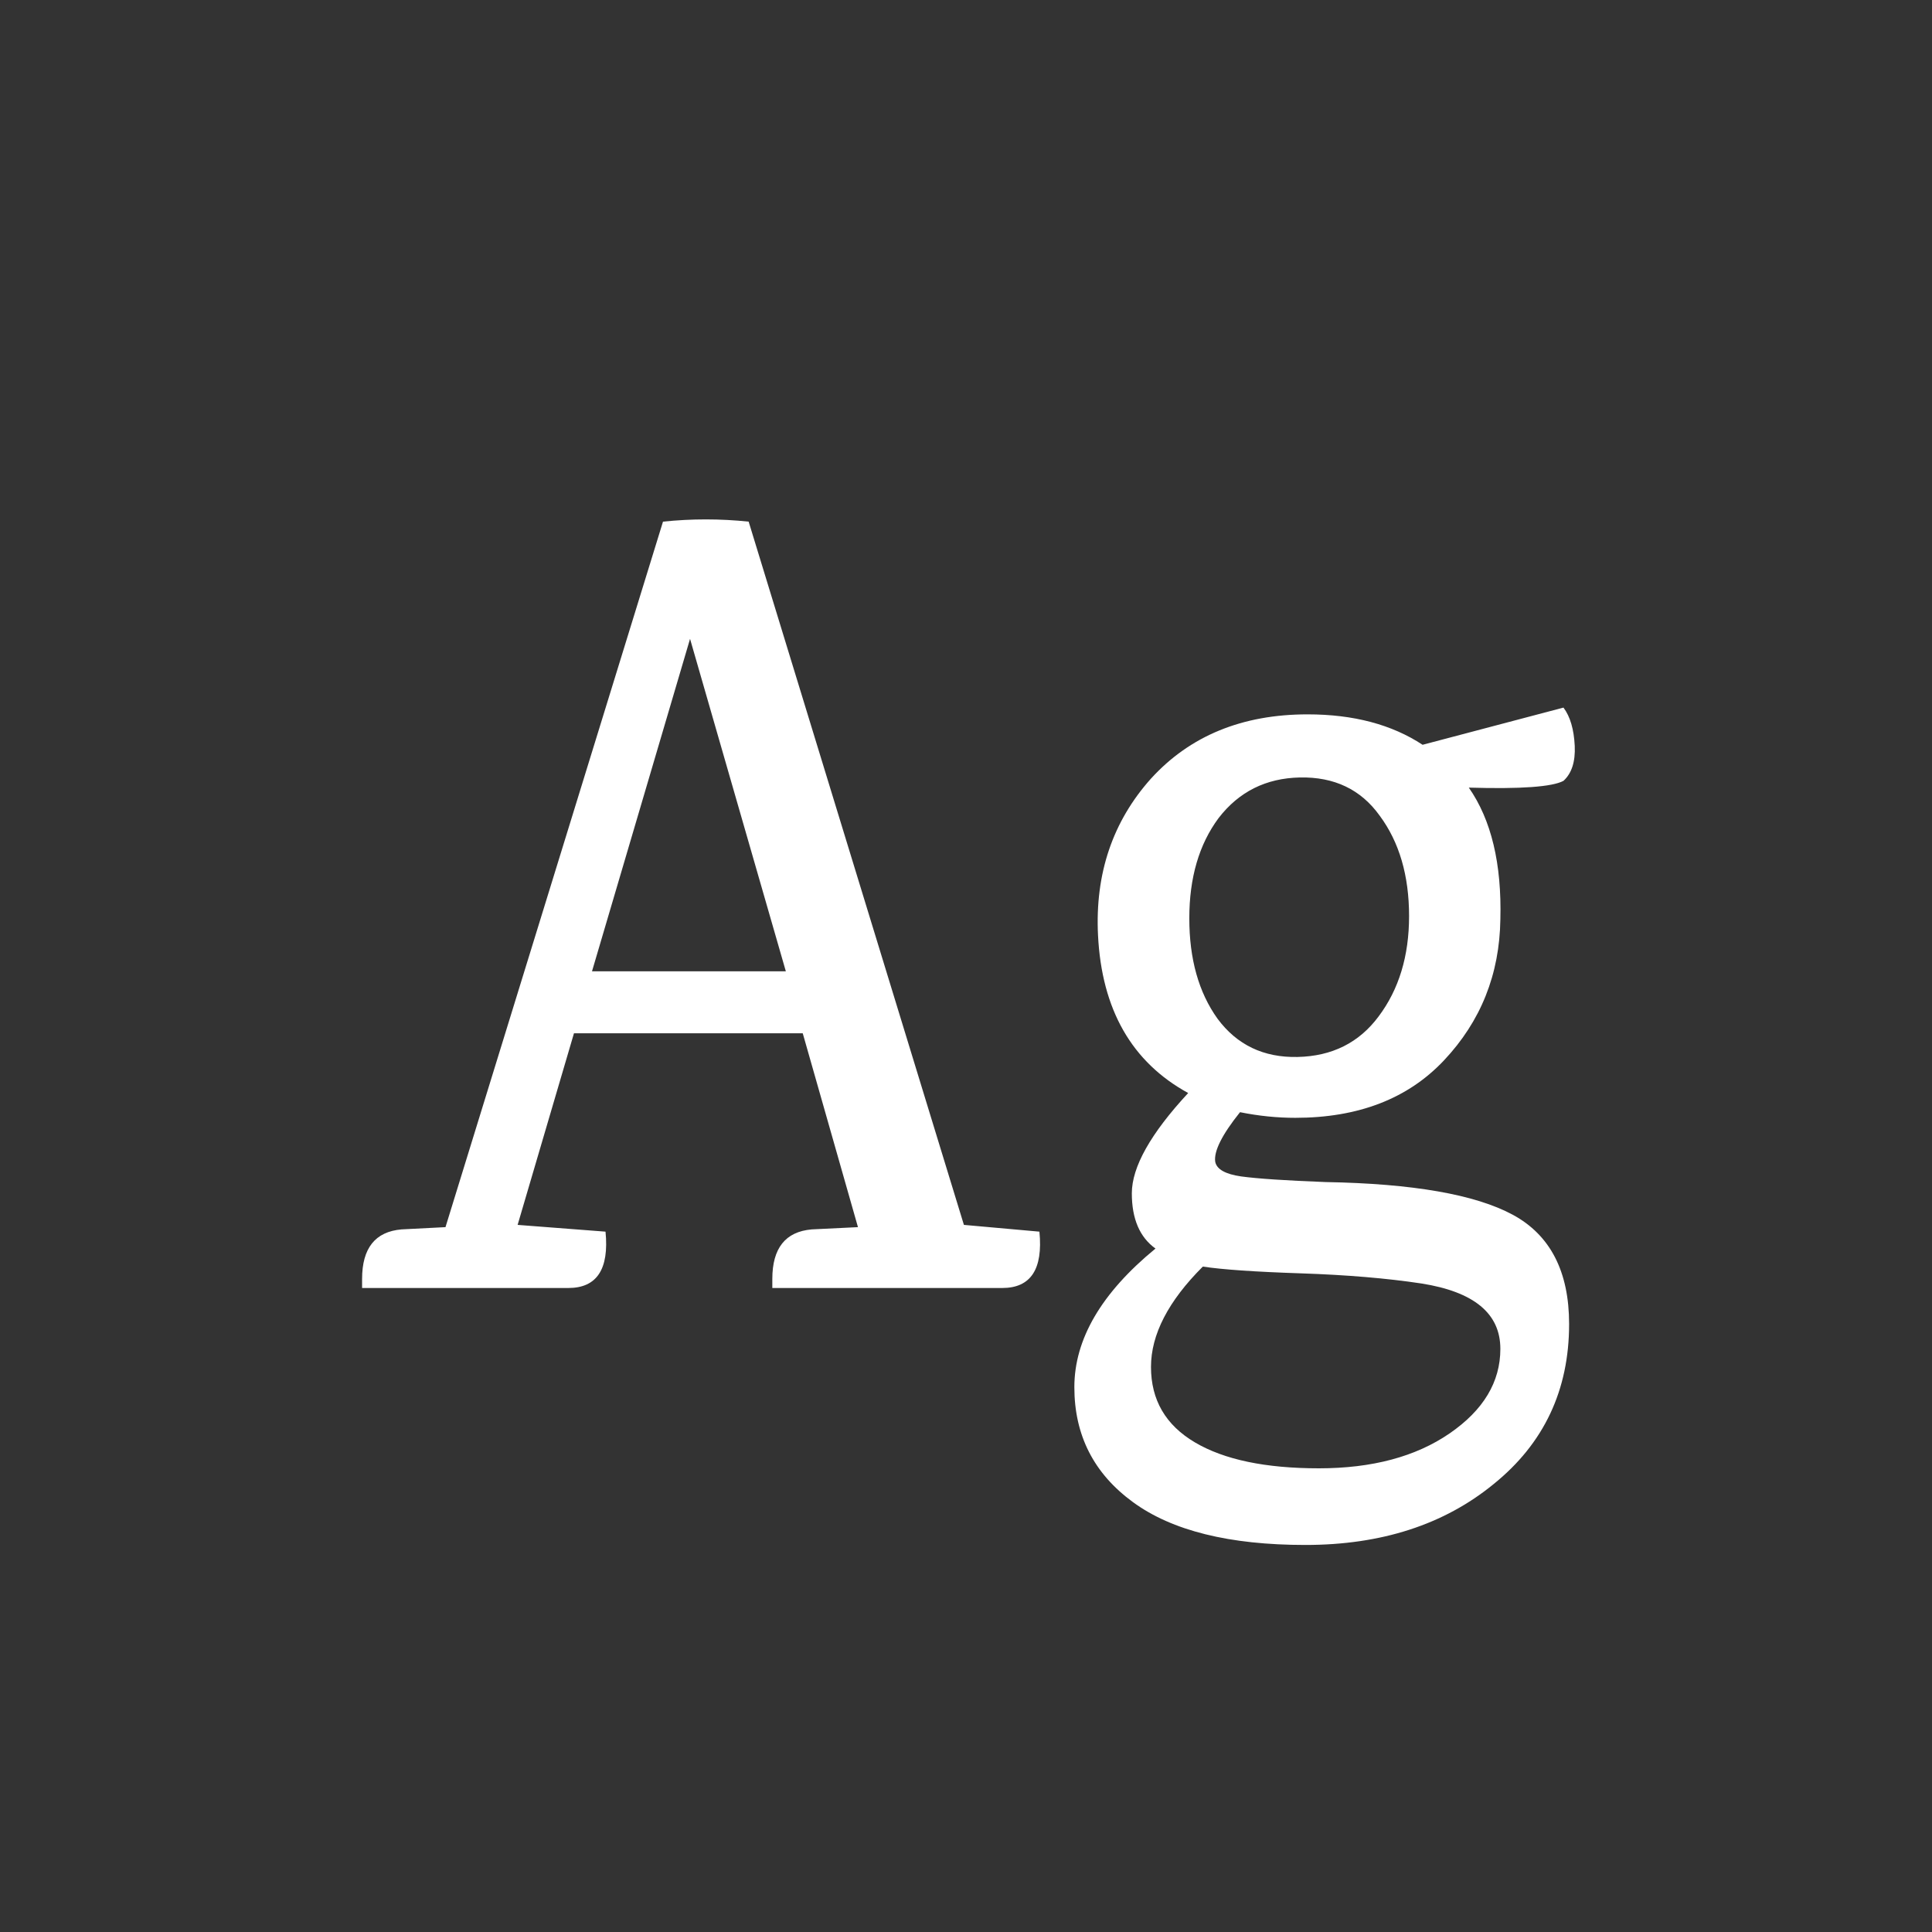 <svg width="24" height="24" viewBox="0 0 24 24" fill="none" xmlns="http://www.w3.org/2000/svg">
<rect x="0" y="0" width="24" height="24" fill="#333333" stroke="none"/>
<path d="M12.45 16H9.594V15.888C9.594 15.505 9.757 15.3 10.084 15.272L10.658 15.244L9.972 12.836H7.13L6.43 15.216L7.522 15.3C7.568 15.767 7.414 16 7.06 16H4.498V15.888C4.498 15.505 4.661 15.3 4.988 15.272L5.534 15.244L8.236 6.48C8.59 6.443 8.945 6.443 9.3 6.48L11.974 15.216L12.912 15.3C12.958 15.767 12.804 16 12.45 16ZM7.354 12.066H9.762L8.572 7.936L7.354 12.066ZM16.09 13.886C15.866 13.886 15.637 13.863 15.404 13.816C15.18 14.096 15.077 14.301 15.096 14.432C15.114 14.525 15.222 14.586 15.418 14.614C15.623 14.642 15.973 14.665 16.468 14.684C17.55 14.703 18.325 14.838 18.792 15.09C19.258 15.342 19.492 15.795 19.492 16.448C19.492 17.269 19.179 17.932 18.554 18.436C17.938 18.94 17.158 19.192 16.216 19.192C15.273 19.192 14.559 19.015 14.074 18.66C13.588 18.305 13.346 17.829 13.346 17.232C13.346 16.635 13.682 16.061 14.354 15.51C14.158 15.37 14.06 15.141 14.06 14.824C14.06 14.497 14.293 14.082 14.76 13.578C14.06 13.195 13.686 12.542 13.64 11.618C13.602 10.853 13.822 10.204 14.298 9.672C14.783 9.14 15.432 8.874 16.244 8.874C16.813 8.874 17.289 9 17.672 9.252L19.422 8.79C19.506 8.902 19.552 9.061 19.562 9.266C19.571 9.462 19.524 9.607 19.422 9.7C19.282 9.775 18.89 9.803 18.246 9.784C18.526 10.185 18.656 10.731 18.638 11.422C18.628 12.103 18.395 12.687 17.938 13.172C17.49 13.648 16.874 13.886 16.09 13.886ZM16.146 9.658C15.726 9.667 15.39 9.835 15.138 10.162C14.895 10.489 14.774 10.904 14.774 11.408C14.774 11.912 14.89 12.327 15.124 12.654C15.366 12.981 15.698 13.139 16.118 13.13C16.547 13.121 16.883 12.953 17.126 12.626C17.378 12.29 17.504 11.875 17.504 11.38C17.504 10.876 17.382 10.461 17.14 10.134C16.906 9.807 16.575 9.649 16.146 9.658ZM14.298 16.98C14.298 17.391 14.48 17.703 14.844 17.918C15.208 18.133 15.721 18.24 16.384 18.24C17.046 18.24 17.588 18.095 18.008 17.806C18.428 17.517 18.638 17.167 18.638 16.756C18.638 16.317 18.311 16.047 17.658 15.944C17.228 15.879 16.729 15.837 16.16 15.818C15.59 15.799 15.184 15.771 14.942 15.734C14.512 16.163 14.298 16.579 14.298 16.98Z" fill="white"/>
</svg>
